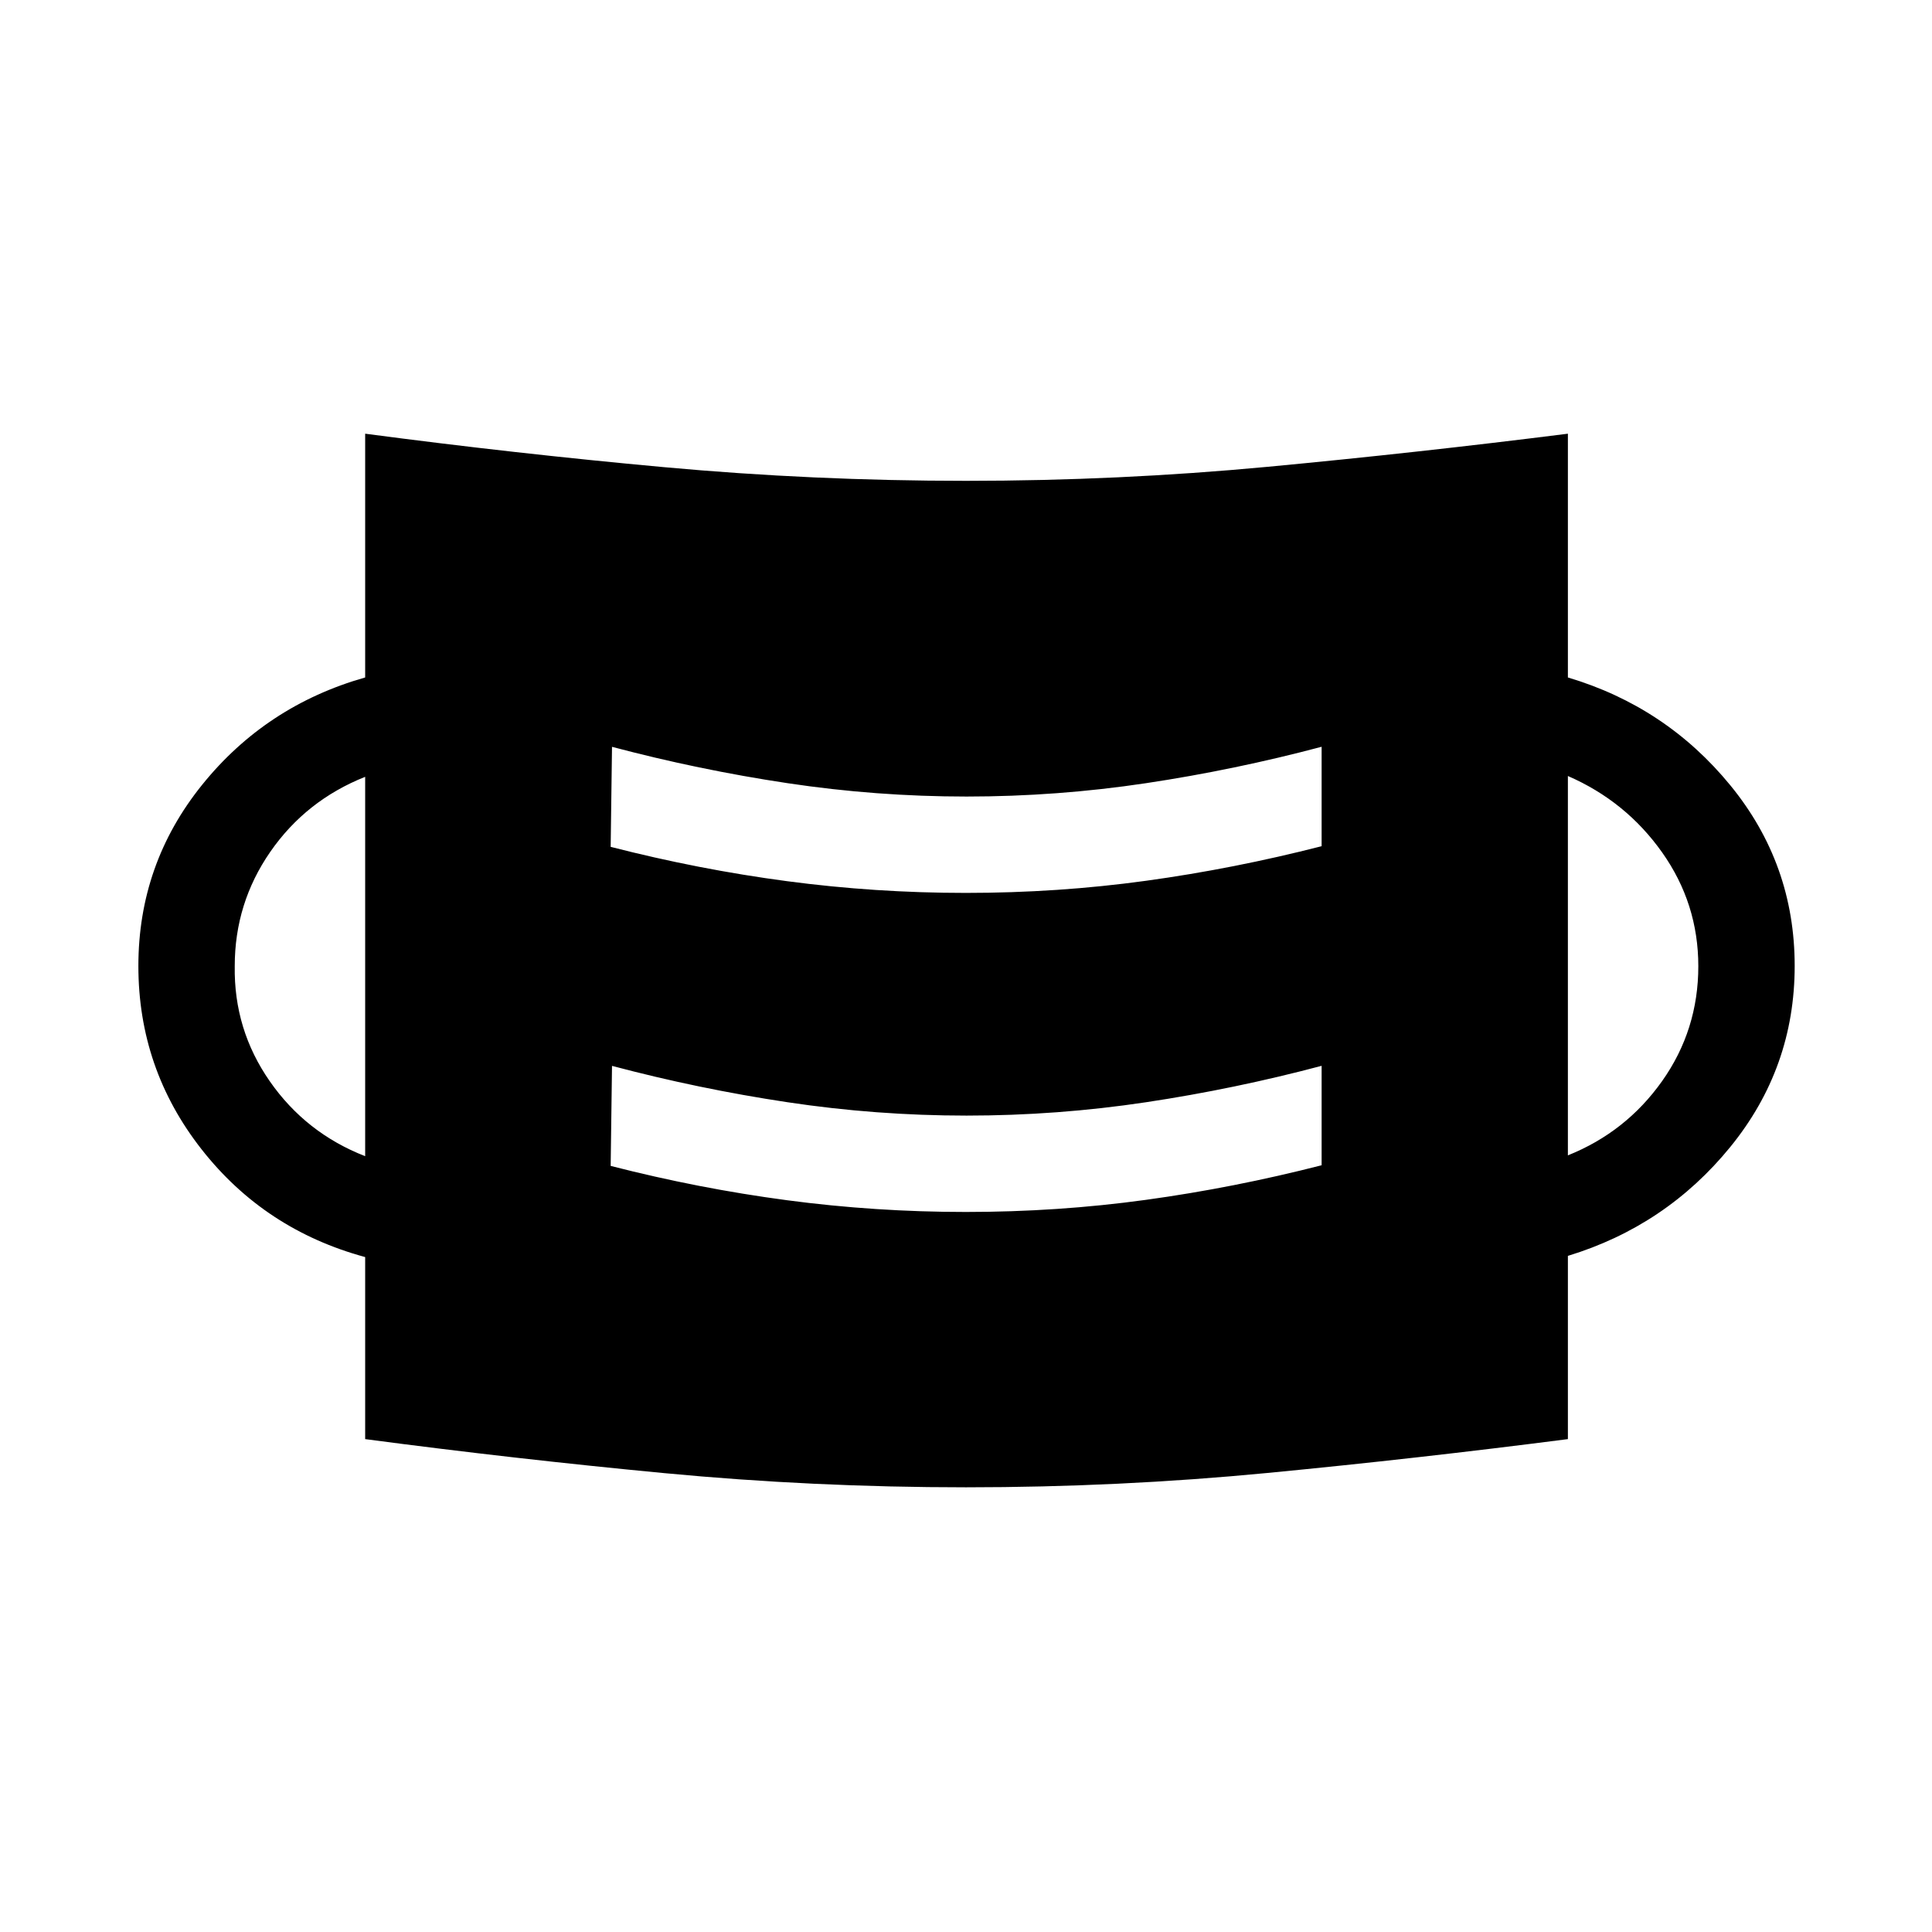 <svg xmlns="http://www.w3.org/2000/svg" height="40" viewBox="0 96 960 960" width="40"><path d="M480 835.037q-75.804 0-149.915-7.045-74.11-7.045-148.635-16.904V720.63q-49.948-13.566-81.32-53.579Q68.758 627.038 68.758 576q0-50.756 31.705-90.064 31.705-39.307 80.987-53.307V311.502q74.525 9.858 148.635 16.64 74.111 6.782 149.915 6.782 75.804 0 149.915-6.974 74.11-6.974 149.161-16.448v121.127q48.756 14.525 80.723 53.598 31.968 39.072 31.968 89.725 0 50.654-31.968 89.931-31.967 39.278-80.723 54.155v91.05q-75.051 9.667-149.161 16.808-74.111 7.141-149.915 7.141Zm-.134-136.82q45.801 0 89.538-6.019 43.737-6.019 87.301-17.189v-49.406q-43.01 11.436-87.187 18.084-44.177 6.647-89.238 6.647-44.804 0-89.004-6.647-44.199-6.648-87.173-18.058l-.667 49.704q43.731 11.23 87.636 17.057 43.905 5.827 88.794 5.827ZM181.45 670.501V481.999q-29.436 11.718-47.122 37.233-17.686 25.515-17.686 56.828-.5 31.492 17.415 57.217 17.915 25.725 47.393 37.224Zm597.626-.41q28.91-11.577 46.859-36.962 17.949-25.384 17.949-57.023 0-31.171-18.007-56.587-18.006-25.417-46.801-37.93v188.502Zm-299.21-130.412q45.801 0 89.538-6.019 43.737-6.02 87.301-17.189v-49.406q-43.01 11.436-87.187 18.083-44.177 6.648-89.238 6.648-44.804 0-89.004-6.648-44.199-6.647-87.173-18.057l-.667 49.703q43.731 11.231 87.636 17.058 43.905 5.827 88.794 5.827Z"/></svg>
